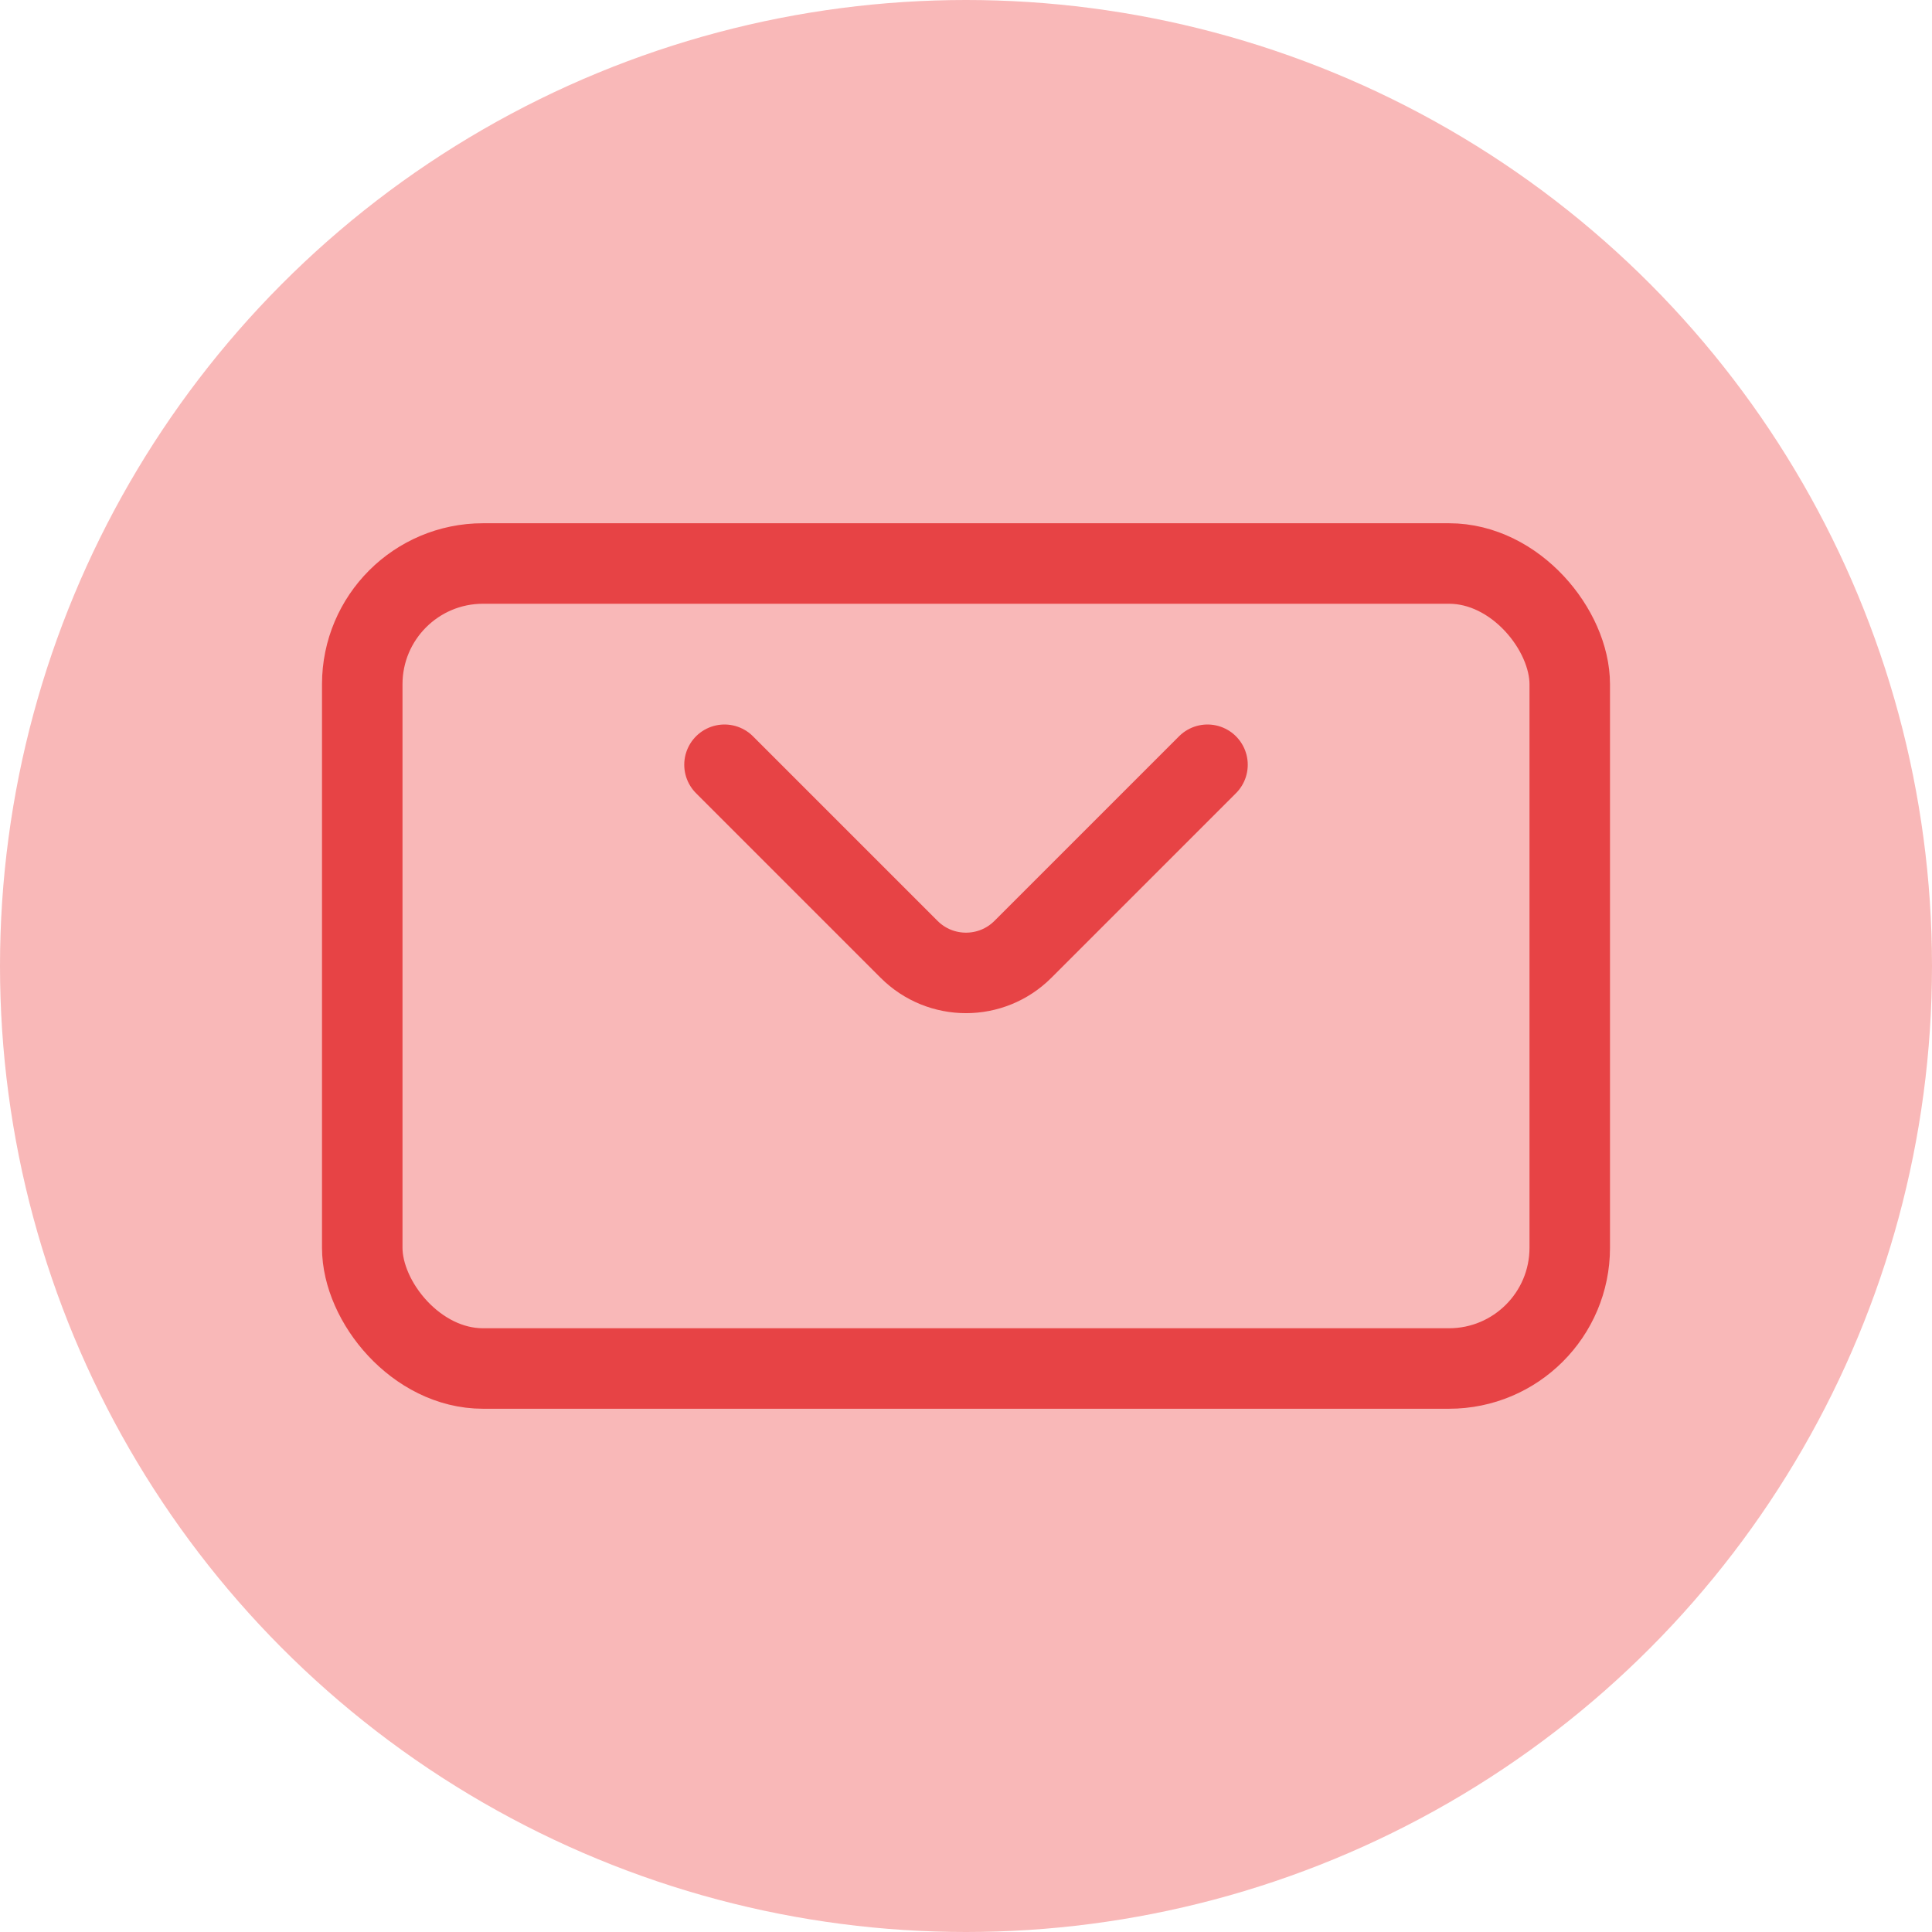 <svg xmlns="http://www.w3.org/2000/svg" width="48" height="48" viewBox="0 0 48 48" fill="none"><circle cx="24" cy="24" r="24" fill="#F9B8B8"></circle><rect x="9" y="14" width="30" height="20" rx="3" stroke="#E74345" stroke-width="2"></rect><path d="M18 19L22.586 23.586C23.367 24.367 24.633 24.367 25.414 23.586L30 19" stroke="#E74345" stroke-width="2" stroke-linecap="round"></path></svg>